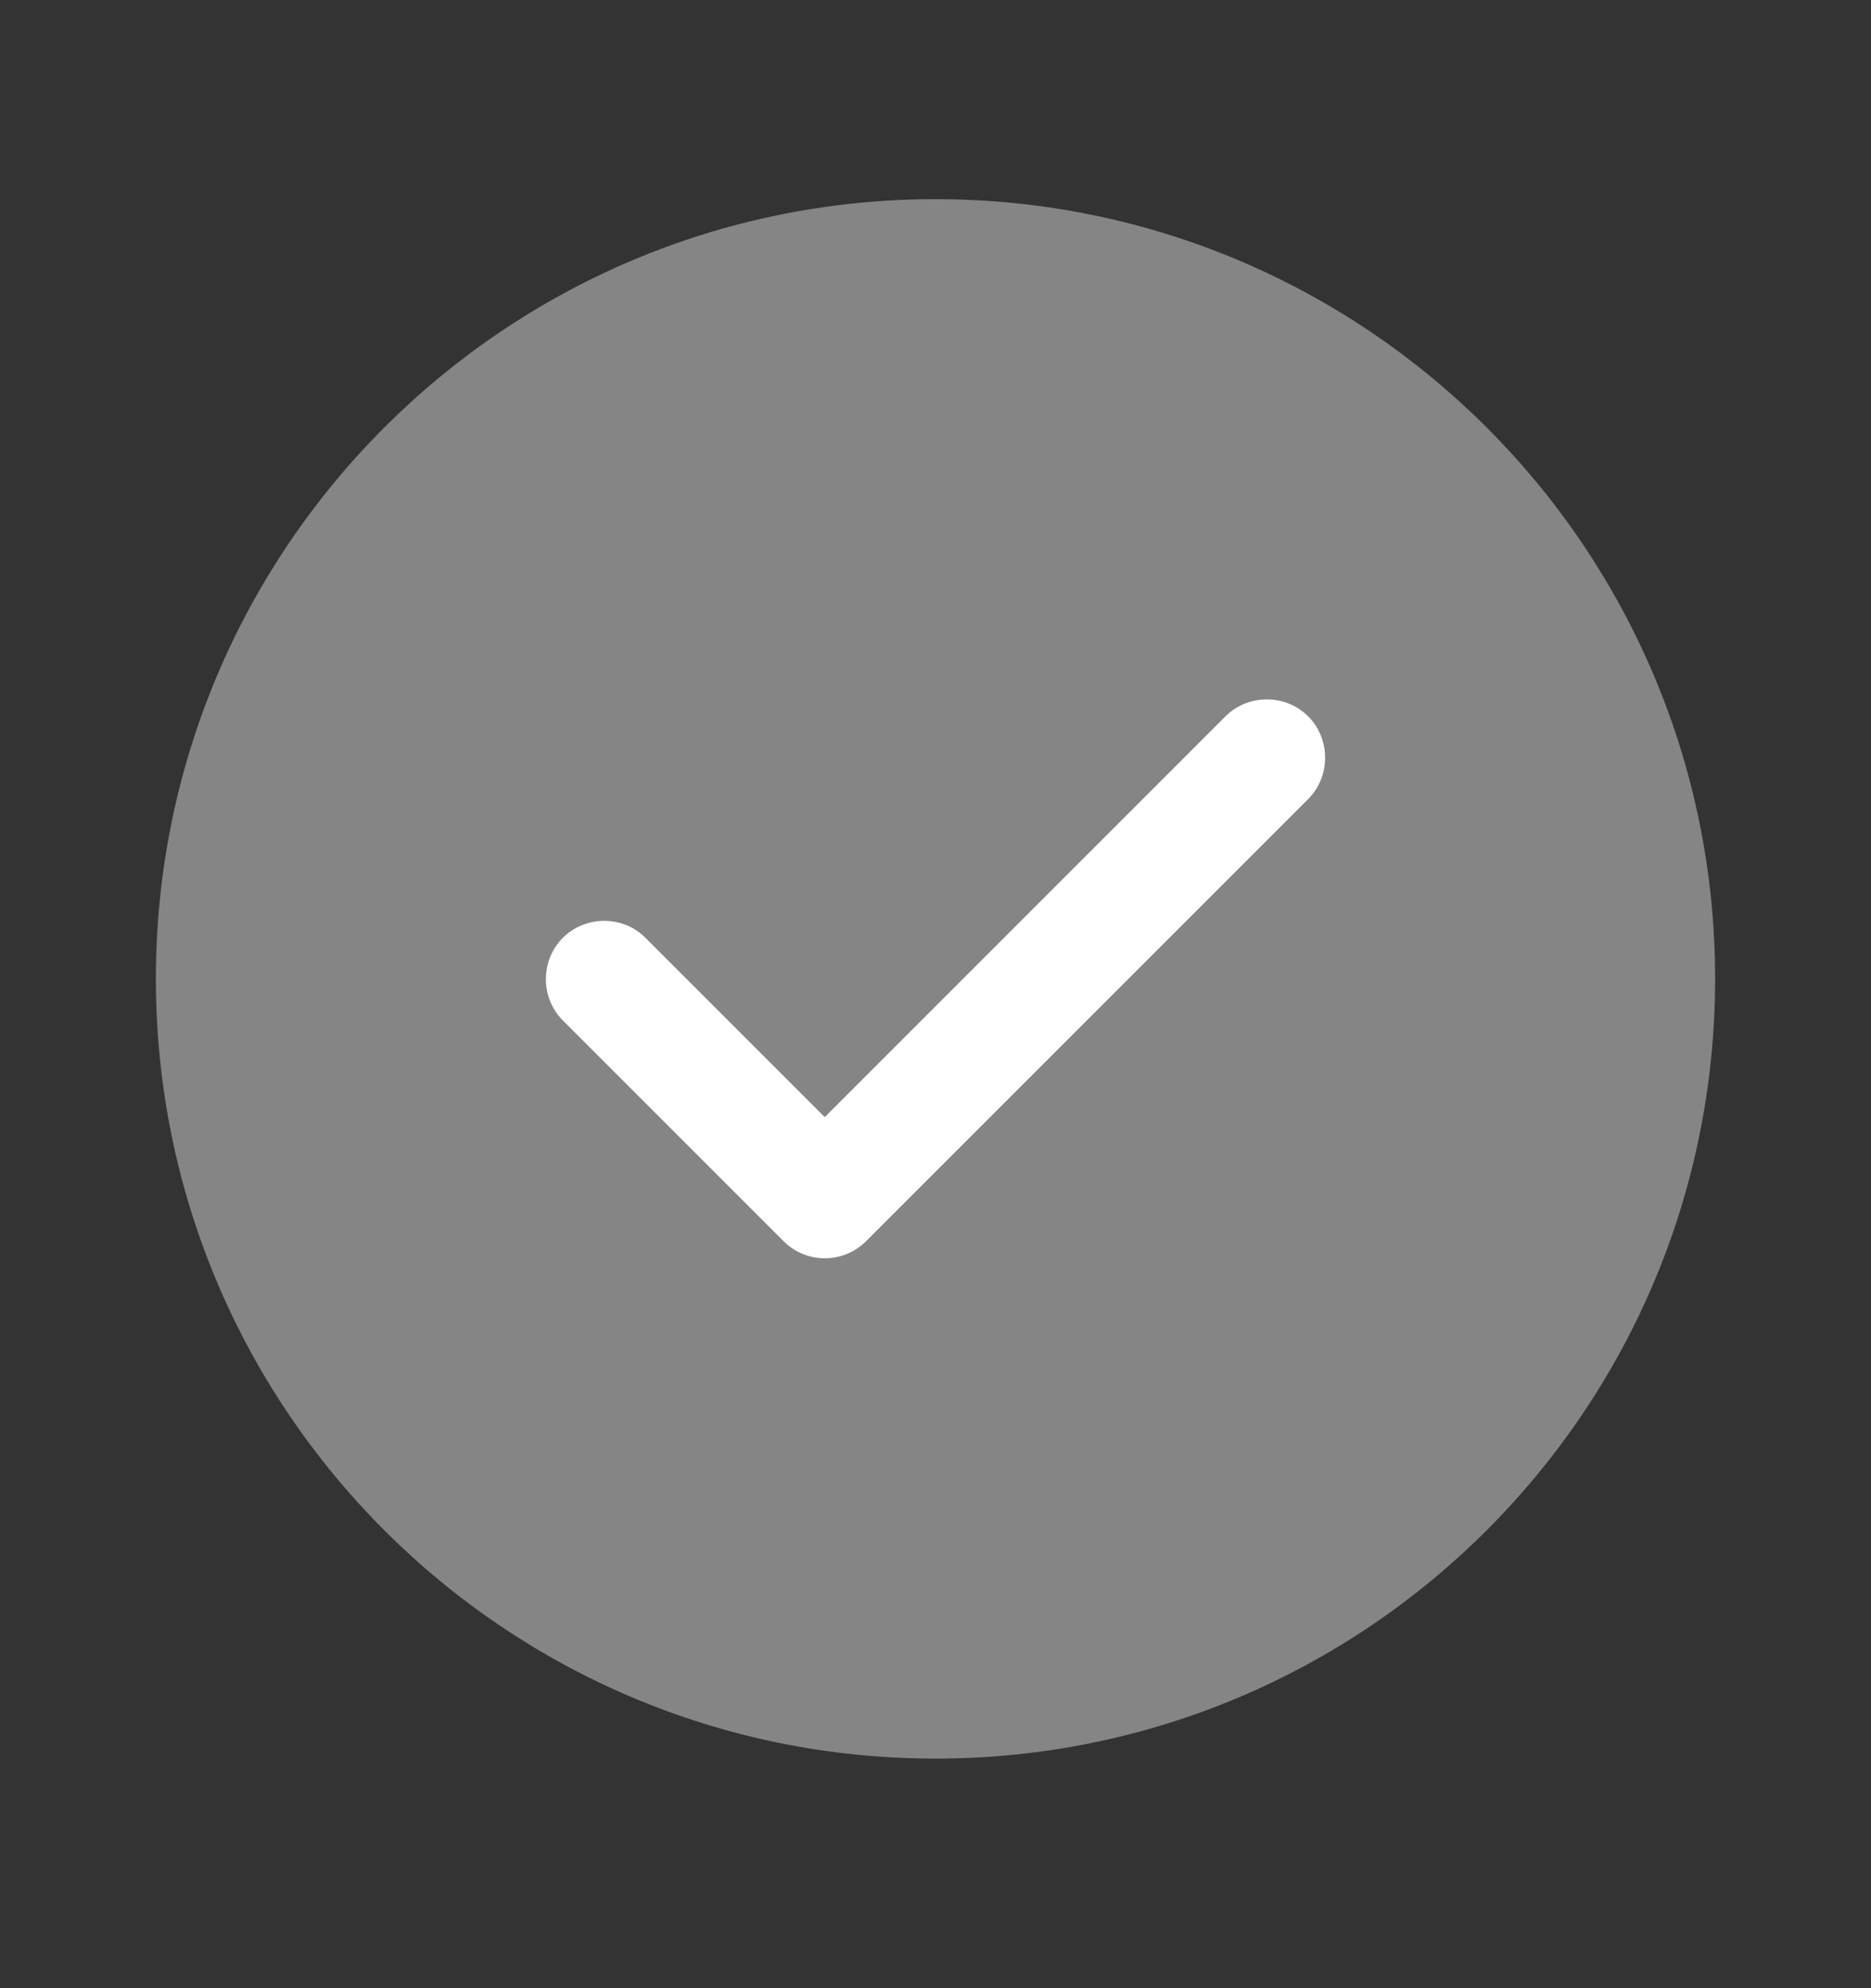 <svg width="16" height="17" viewBox="0 0 16 17" fill="none" xmlns="http://www.w3.org/2000/svg">
<rect x="0" y="0" width="16" height="17" fill="#333333" stroke="none"/>
<path opacity="0.4" d="M8 15.037C11.682 15.037 14.667 12.052 14.667 8.37C14.667 4.688 11.682 1.703 8 1.703C4.318 1.703 1.333 4.688 1.333 8.37C1.333 12.052 4.318 15.037 8 15.037Z" fill="white"/>
<path d="M7.053 10.759C6.92 10.759 6.793 10.706 6.7 10.612L4.813 8.725C4.62 8.532 4.62 8.212 4.813 8.019C5.007 7.825 5.327 7.825 5.52 8.019L7.053 9.552L10.48 6.125C10.673 5.932 10.993 5.932 11.187 6.125C11.38 6.319 11.38 6.639 11.187 6.832L7.407 10.612C7.313 10.706 7.187 10.759 7.053 10.759Z" fill="white"/>
</svg>
